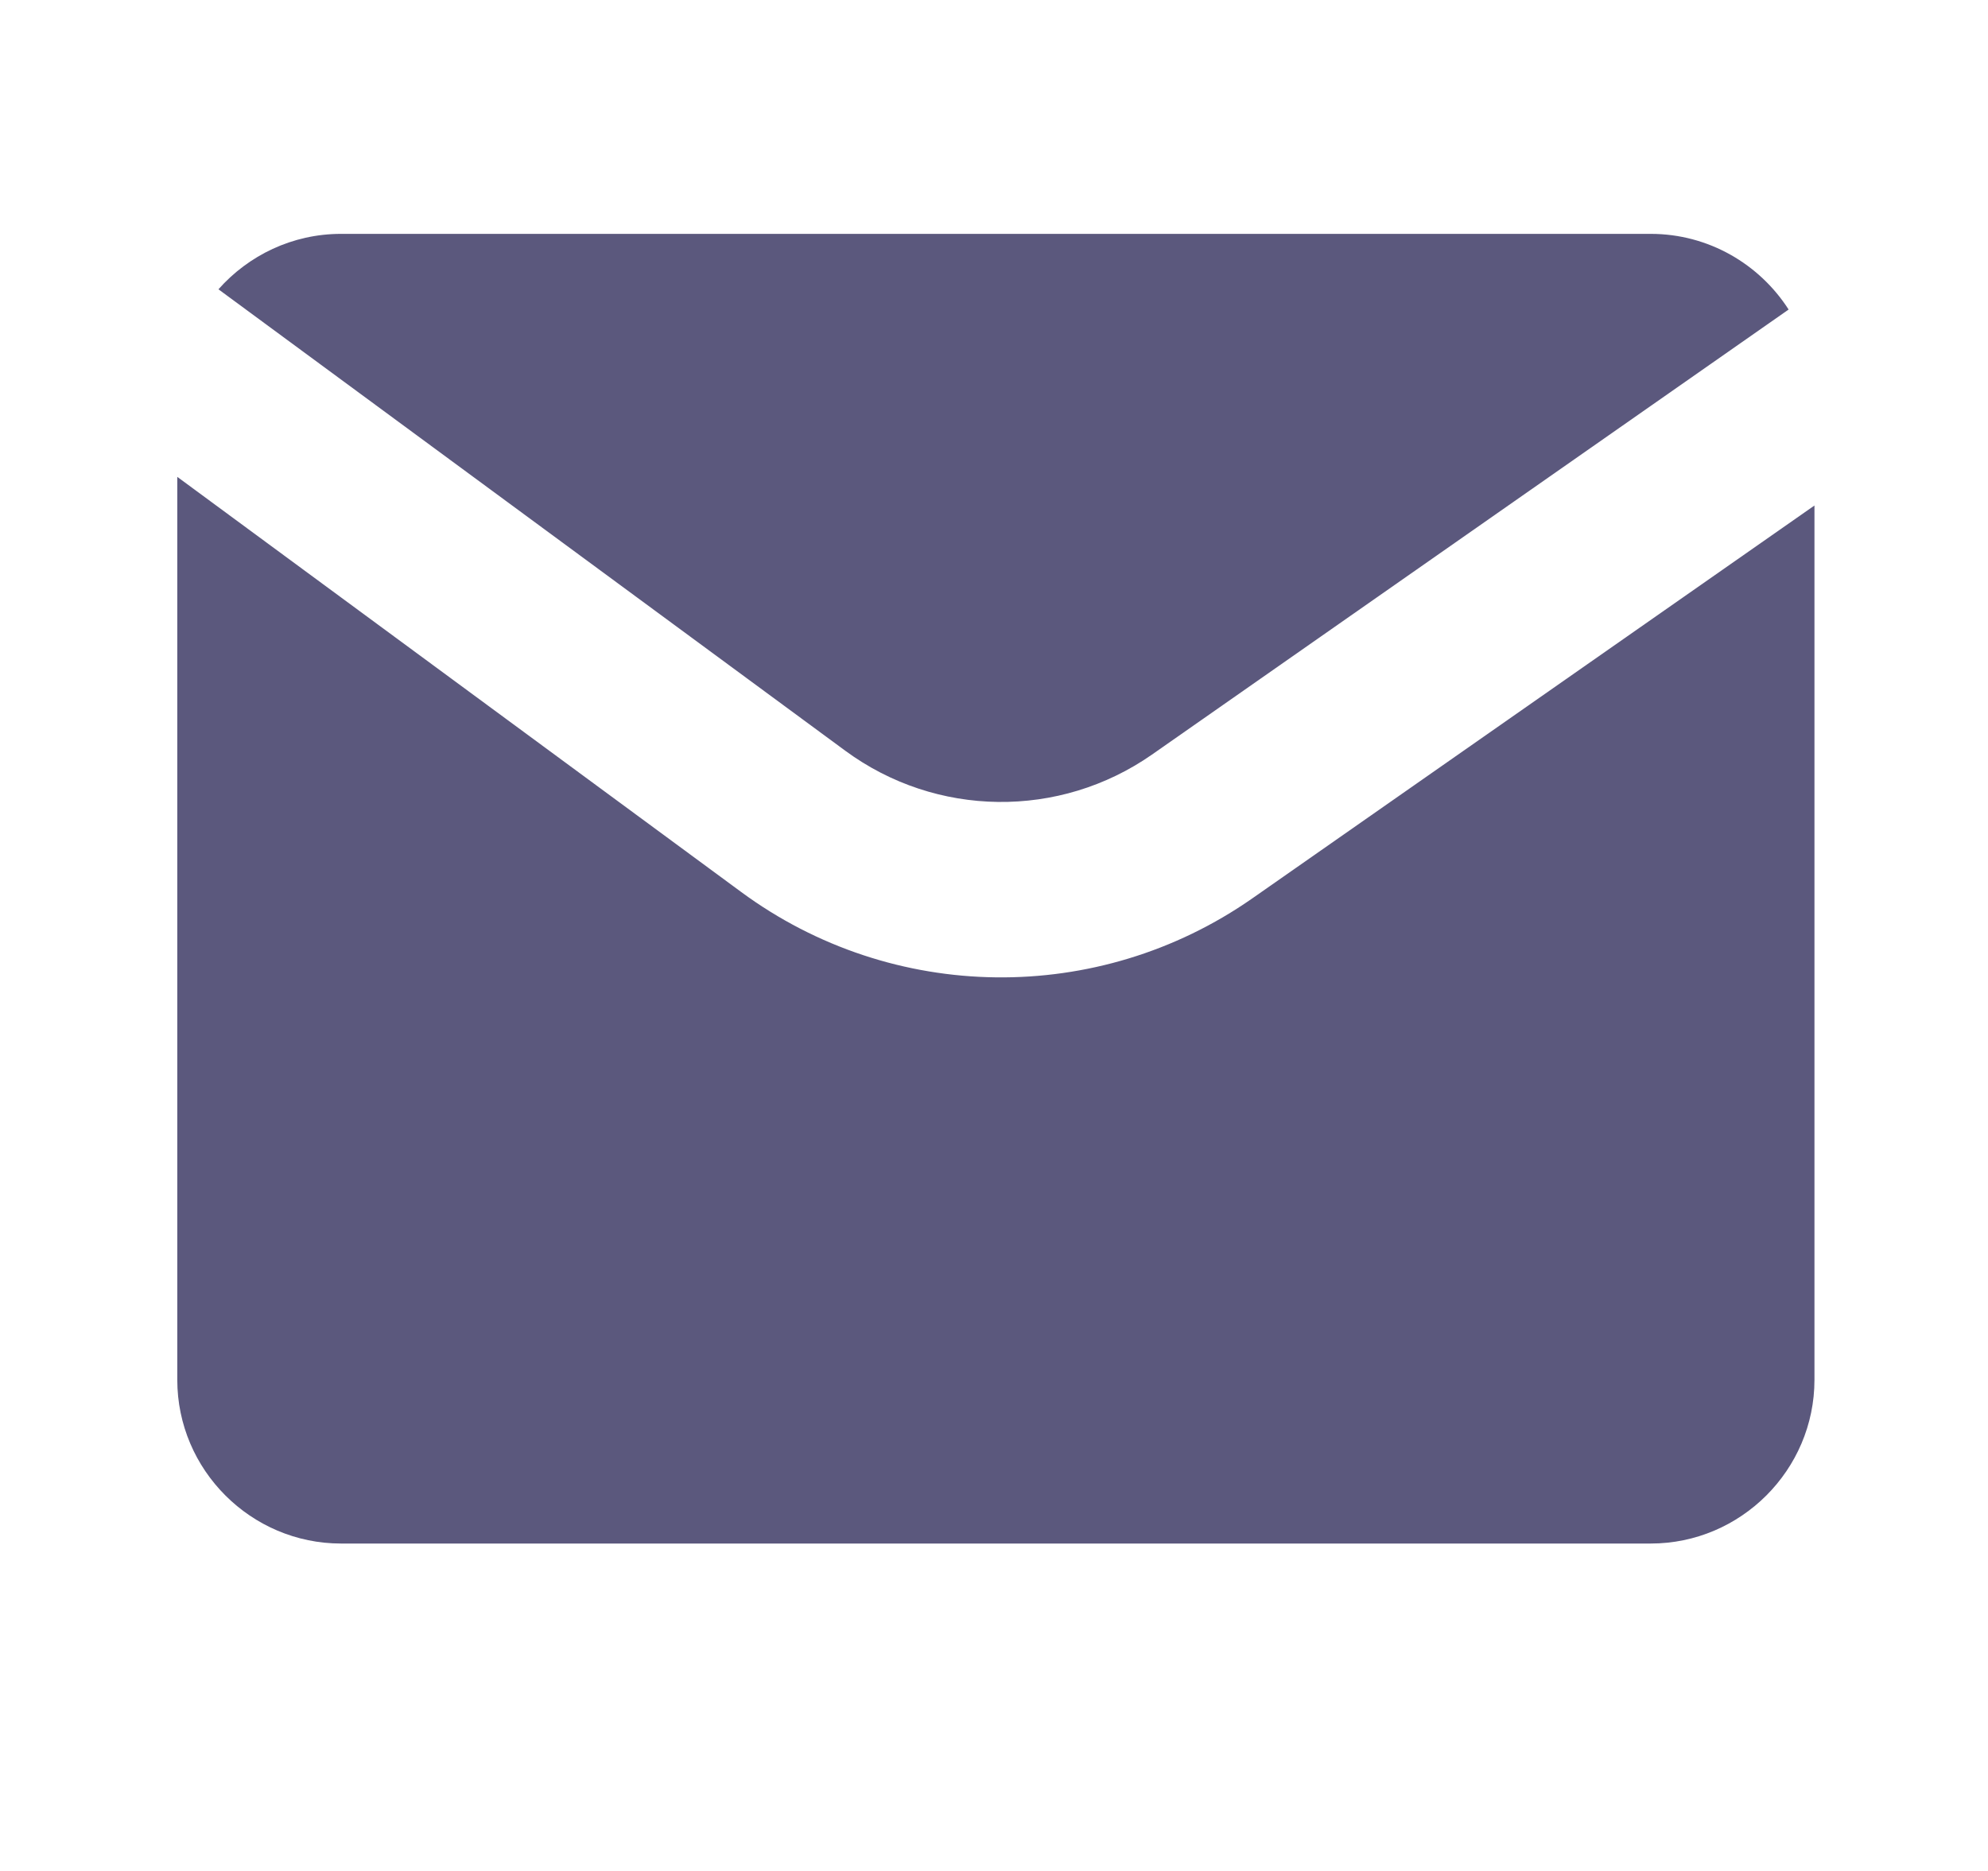 <svg width="17" height="16" viewBox="0 0 17 16" fill="none" xmlns="http://www.w3.org/2000/svg">
    <path fill-rule="evenodd" clip-rule="evenodd"
          d="M1.516 4.078V11.8C1.516 12.57 2.146 13.2 2.916 13.2H14.116C14.886 13.2 15.516 12.57 15.516 11.8V4.323L10.71 7.682C9.392 8.603 7.633 8.582 6.338 7.628L1.516 4.078ZM15.295 2.647C15.046 2.259 14.61 2 14.116 2H2.916C2.5 2 2.125 2.184 1.868 2.474L7.228 6.42C8.005 6.992 9.06 7.005 9.851 6.453L15.295 2.647Z"
          fill="#5B587D"/>
</svg>
